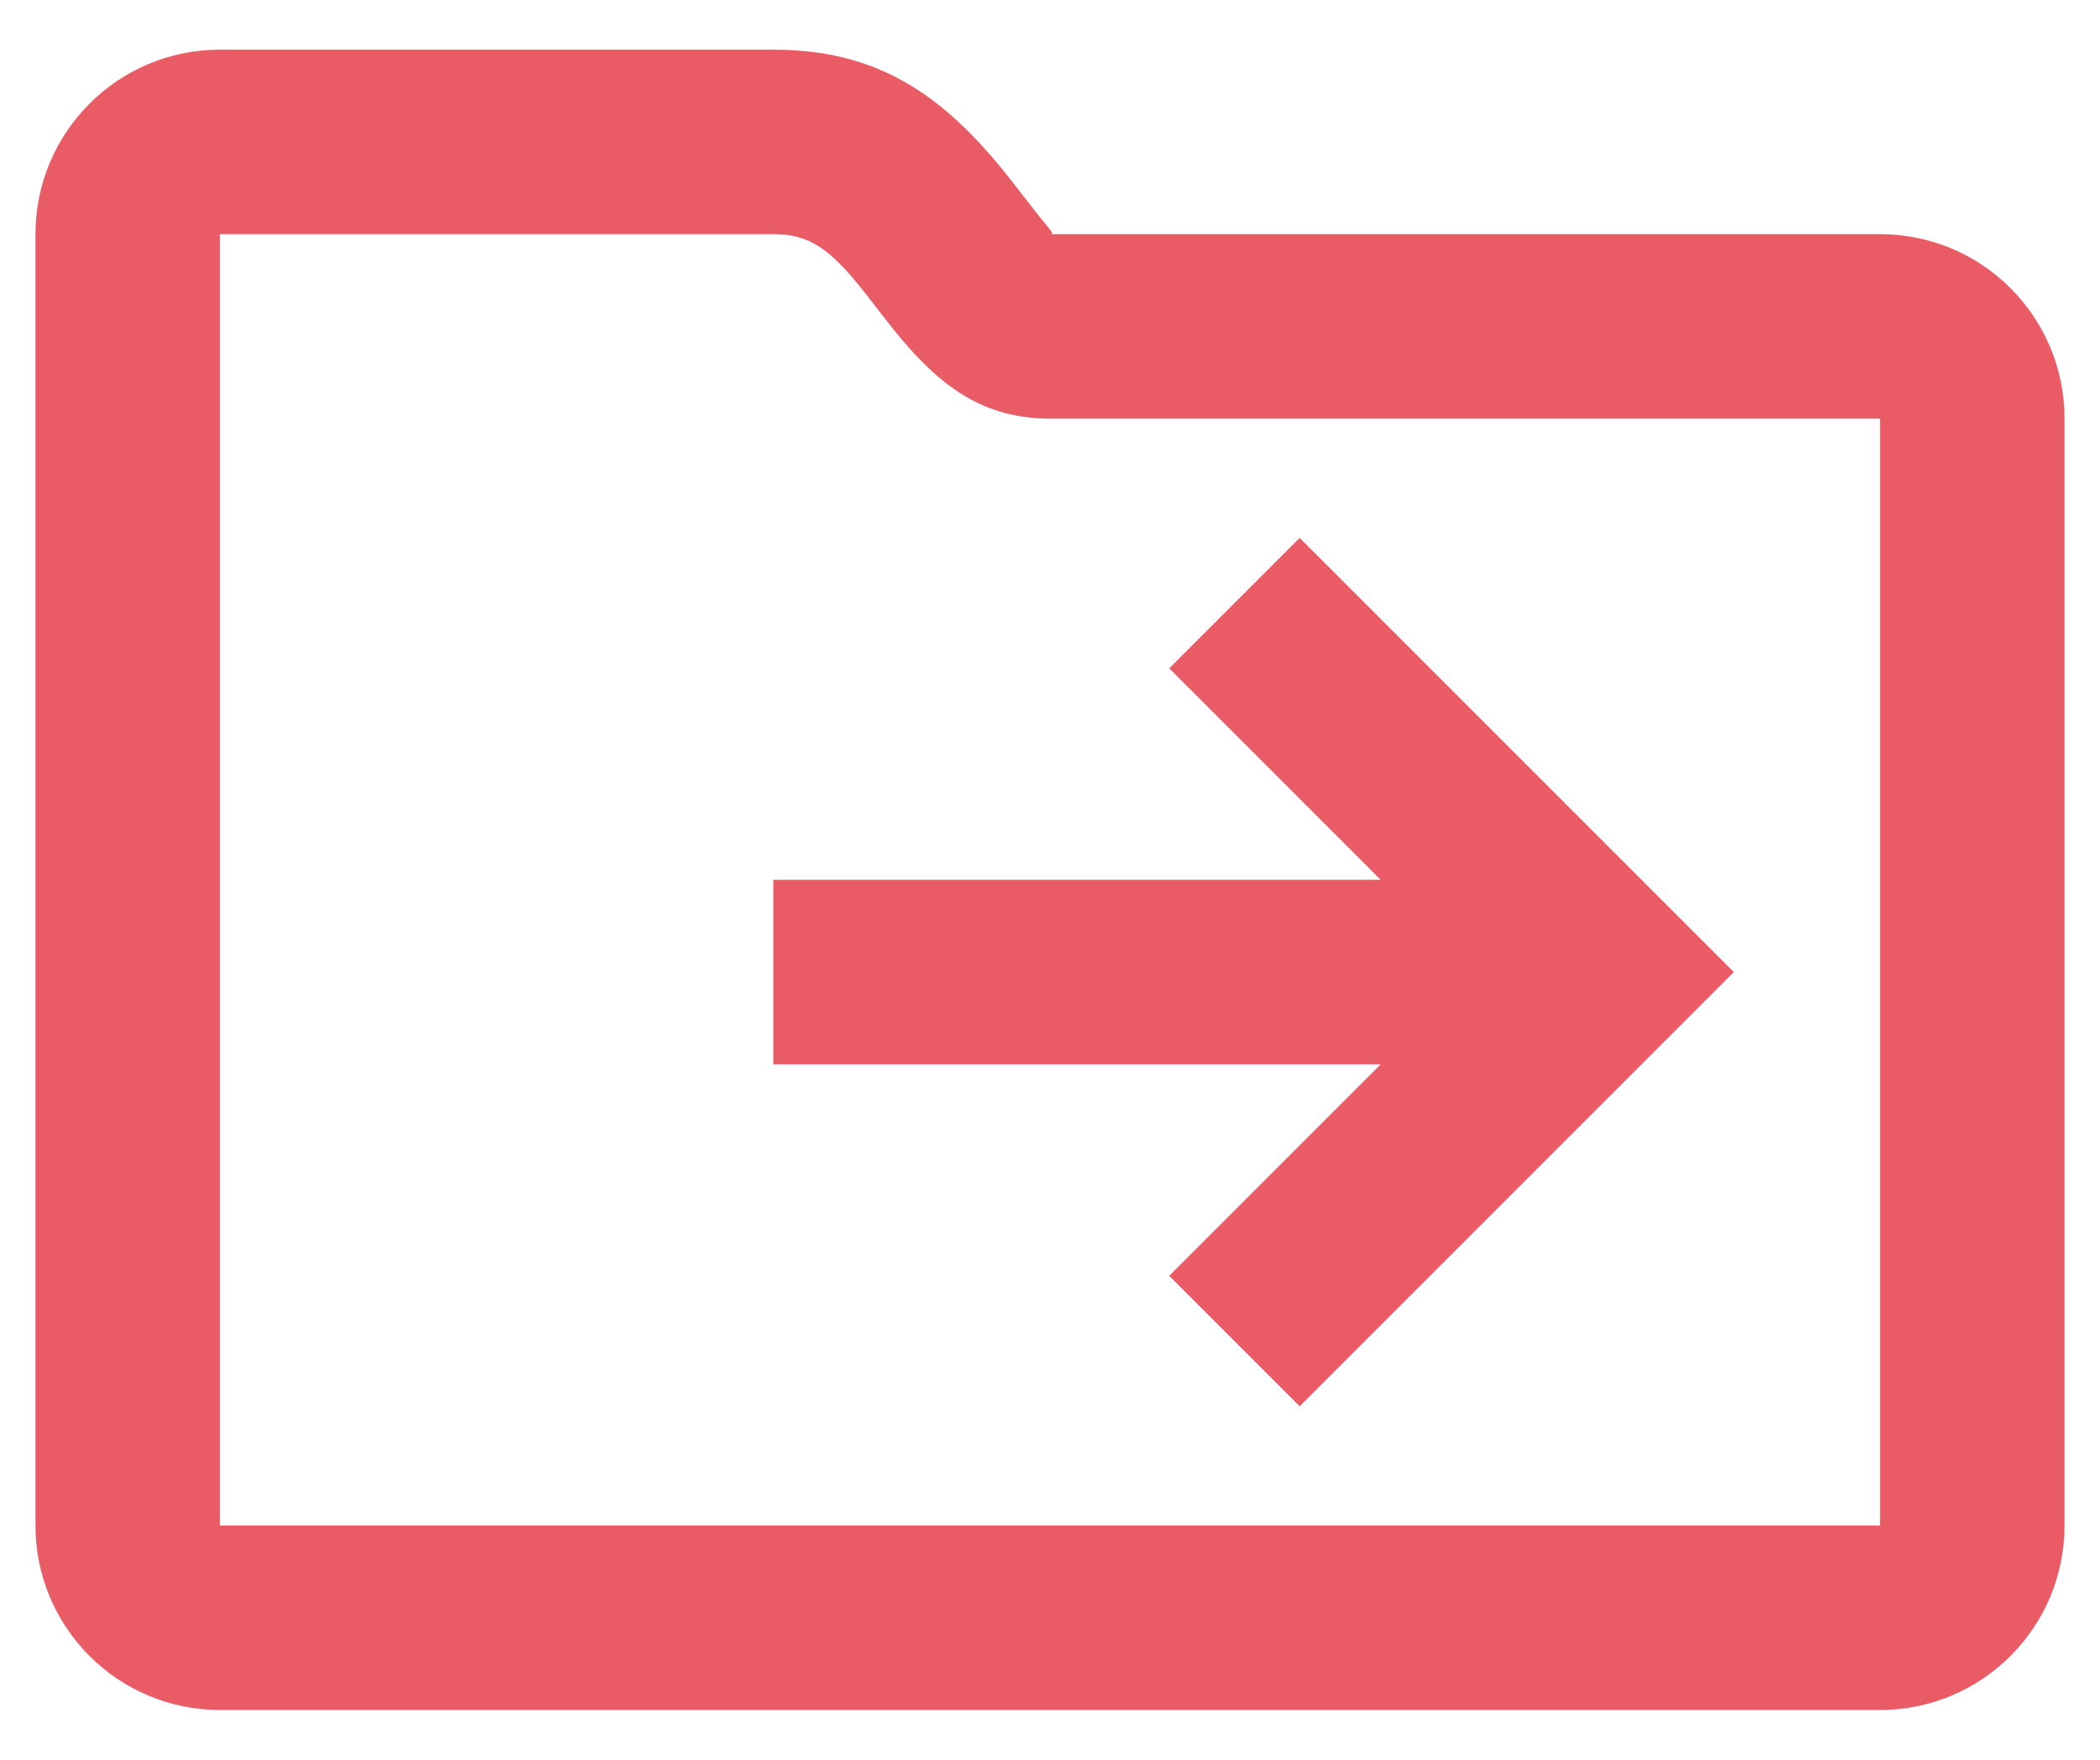 <svg width="37" height="31" viewBox="0 0 37 31" fill="none" xmlns="http://www.w3.org/2000/svg">
<path fill-rule="evenodd" clip-rule="evenodd" d="M33.125 4.125C34.92 4.125 36.375 5.58 36.375 7.375V26.875C36.375 28.67 34.92 30.125 33.125 30.125H3.875C2.08 30.125 0.625 28.67 0.625 26.875V4.125C0.625 2.33 2.08 0.875 3.875 0.875H13.625C15.445 0.875 16.604 1.648 17.767 3.116C17.799 3.156 17.878 3.257 17.965 3.369C18.087 3.527 18.227 3.707 18.276 3.769C18.327 3.831 18.369 3.883 18.404 3.926C18.547 4.099 18.568 4.125 18.503 4.125H33.125ZM33.125 26.875V7.375L18.491 7.375C17.324 7.369 16.564 6.822 15.747 5.809C15.673 5.718 15.493 5.486 15.363 5.317L15.362 5.317C15.294 5.229 15.239 5.159 15.22 5.134C14.611 4.366 14.249 4.125 13.625 4.125H3.875V26.875H33.125ZM13.625 18.75H24.327L20.601 22.476L22.899 24.774L30.548 17.125L22.899 9.476L20.601 11.774L24.327 15.5H13.625V18.75Z" fill="#EA5C65"/>
</svg>
